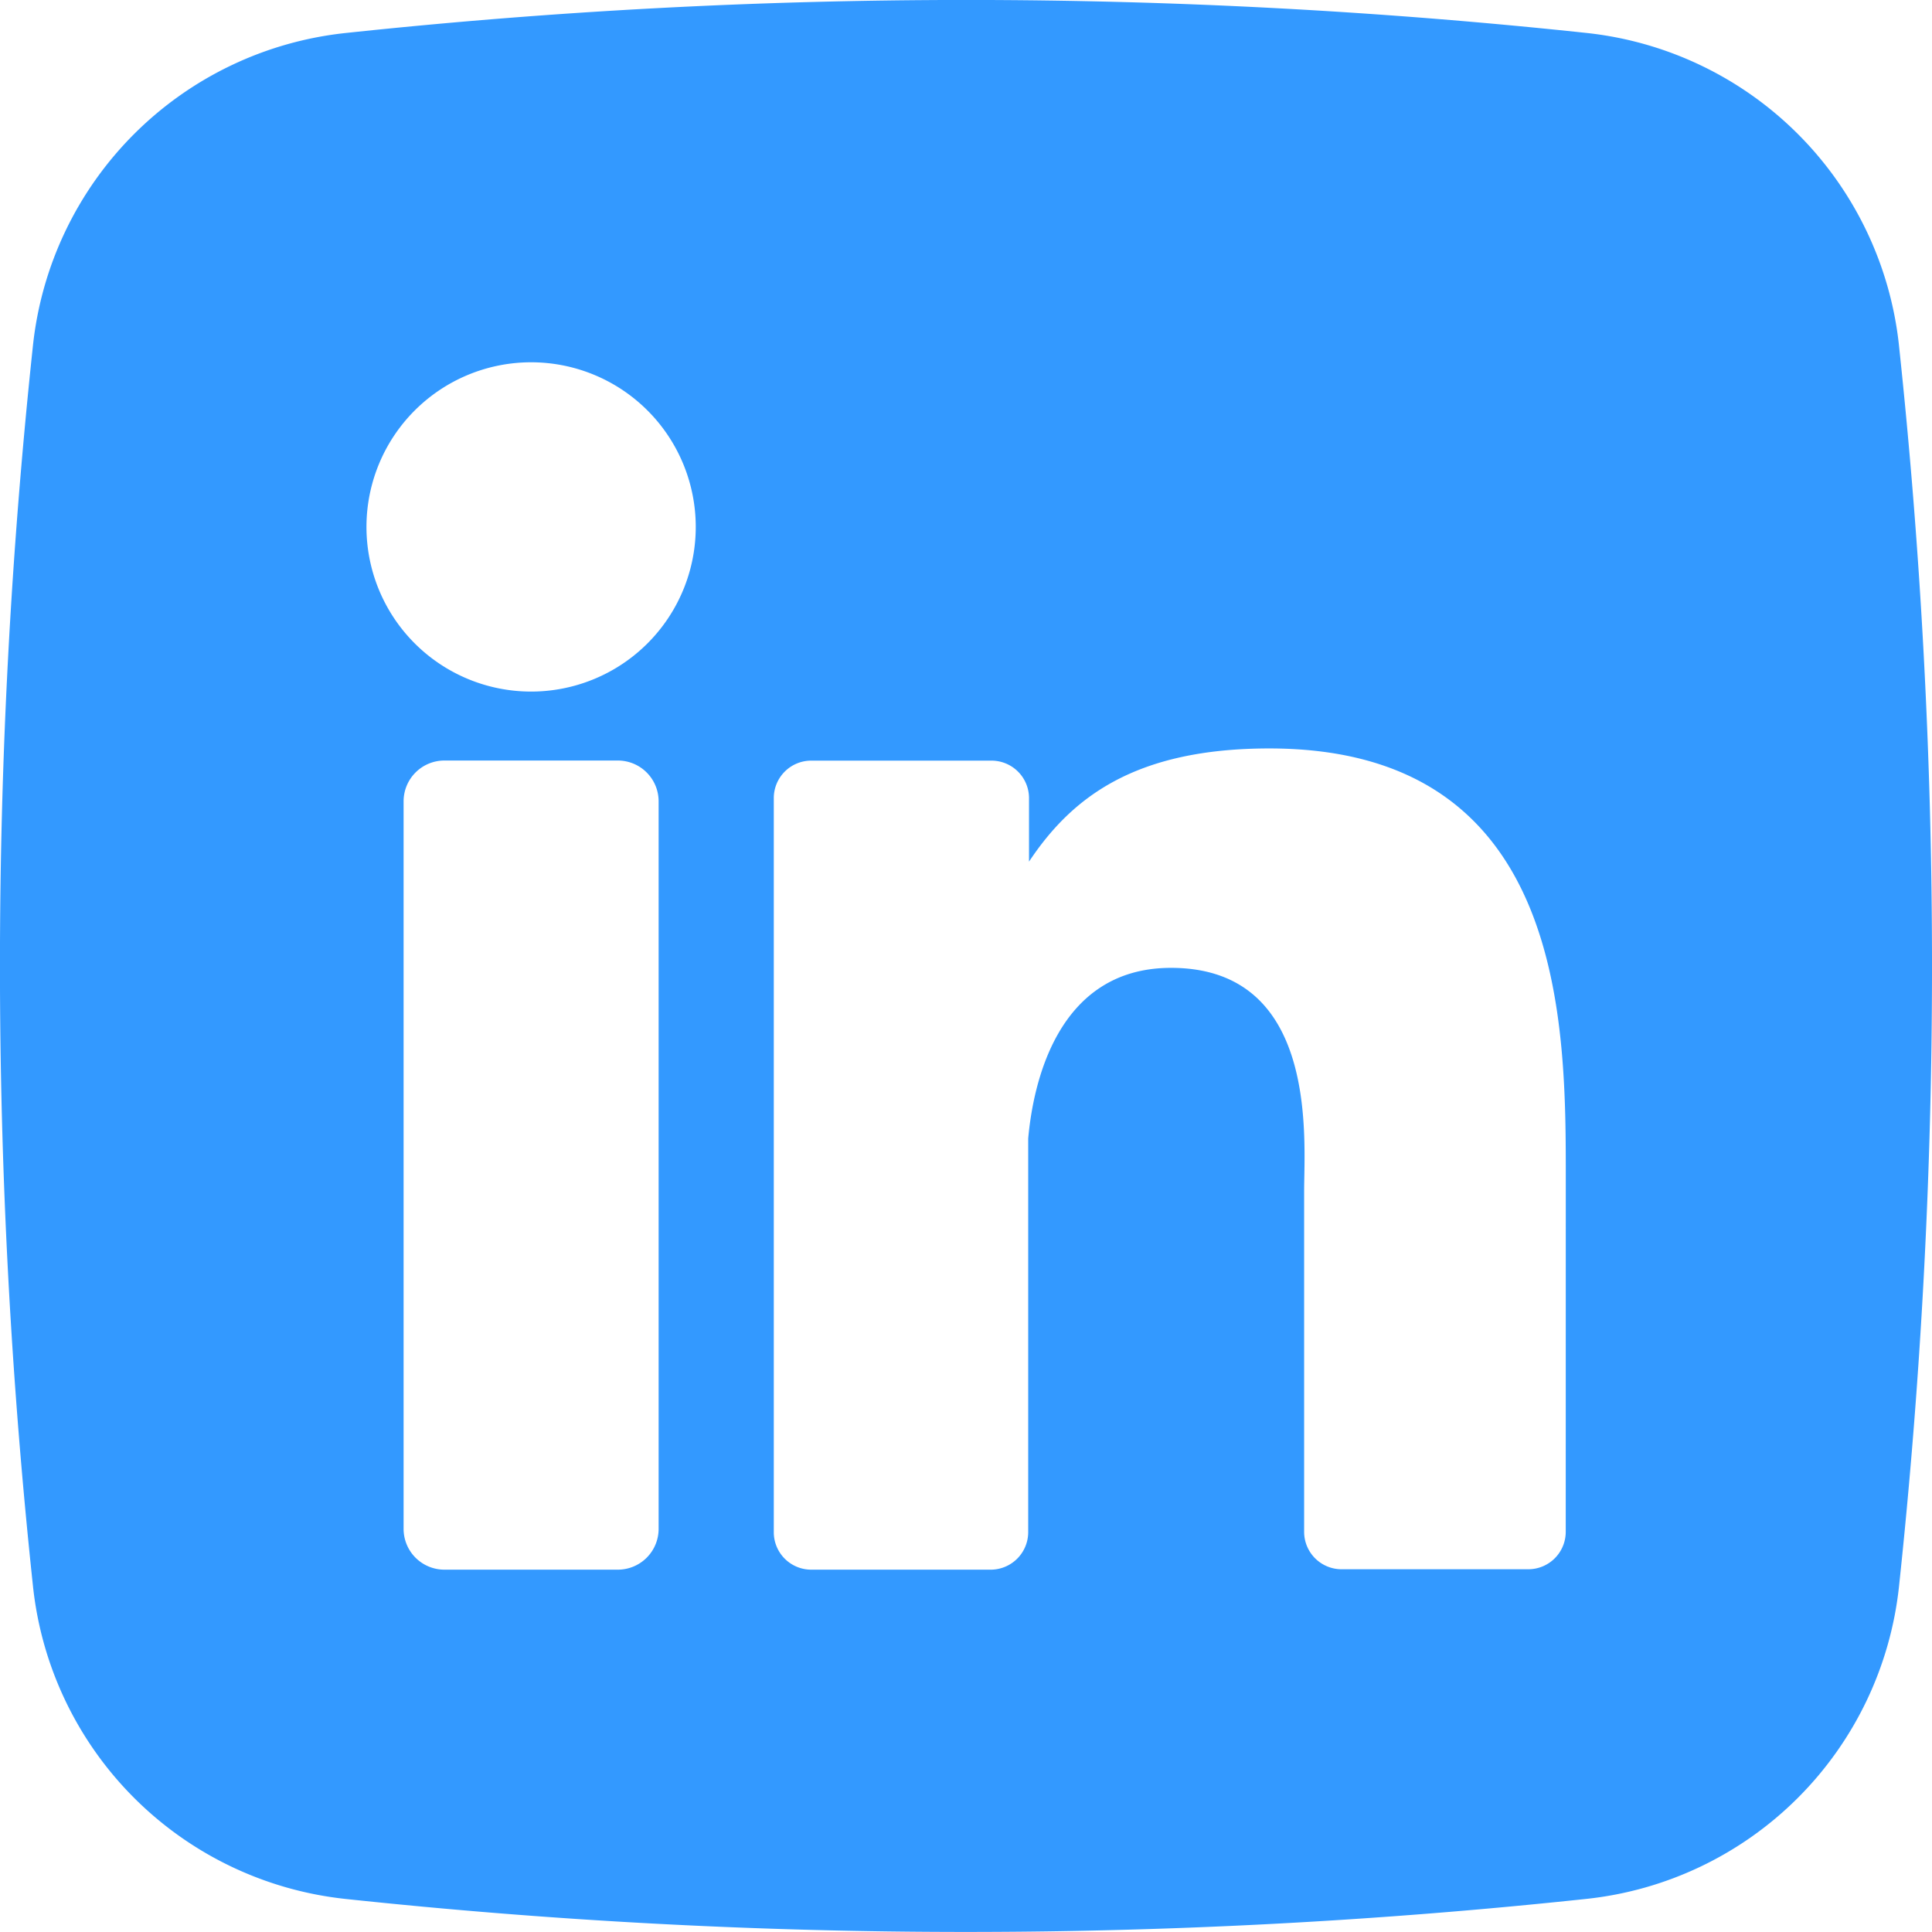 <svg xmlns="http://www.w3.org/2000/svg" width="37.879" height="37.879" viewBox="0 0 37.879 37.879">
  <g id="Layer_2" data-name="Layer 2" transform="translate(0.005 0.005)">
    <g id="_10.linkedin" data-name="10.linkedin" transform="translate(-0.005 -0.005)">
      <path id="Path_21" data-name="Path 21" d="M37.227,6.771A6.9,6.9,0,0,0,31.1.641a114.617,114.617,0,0,0-24.318,0A6.9,6.9,0,0,0,.641,6.77a114.616,114.616,0,0,0,0,24.318,6.9,6.9,0,0,0,6.129,6.138,114.616,114.616,0,0,0,24.318,0A6.9,6.9,0,0,0,37.227,31.1a114.619,114.619,0,0,0,0-24.327ZM12.908,29.97a.8.8,0,0,1-.8.8h-3.4a.8.8,0,0,1-.8-.8V15.706a.8.8,0,0,1,.8-.8h3.4a.8.8,0,0,1,.8.8Zm-2.5-16.416a3.228,3.228,0,1,1,3.228-3.228,3.228,3.228,0,0,1-3.228,3.228ZM30.693,30.026a.734.734,0,0,1-.736.736H26.3a.734.734,0,0,1-.736-.736V23.344c0-1,.293-4.373-2.61-4.373-2.249,0-2.707,2.309-2.8,3.346v7.717a.736.736,0,0,1-.725.736H15.9a.734.734,0,0,1-.734-.736V15.644a.734.734,0,0,1,.734-.736h3.534a.736.736,0,0,1,.736.736v1.244c.835-1.255,2.072-2.219,4.713-2.219,5.849,0,5.811,5.462,5.811,8.462Z" transform="translate(0.005 0.005)" fill="#39f"/>
    </g>
  </g>
</svg>
